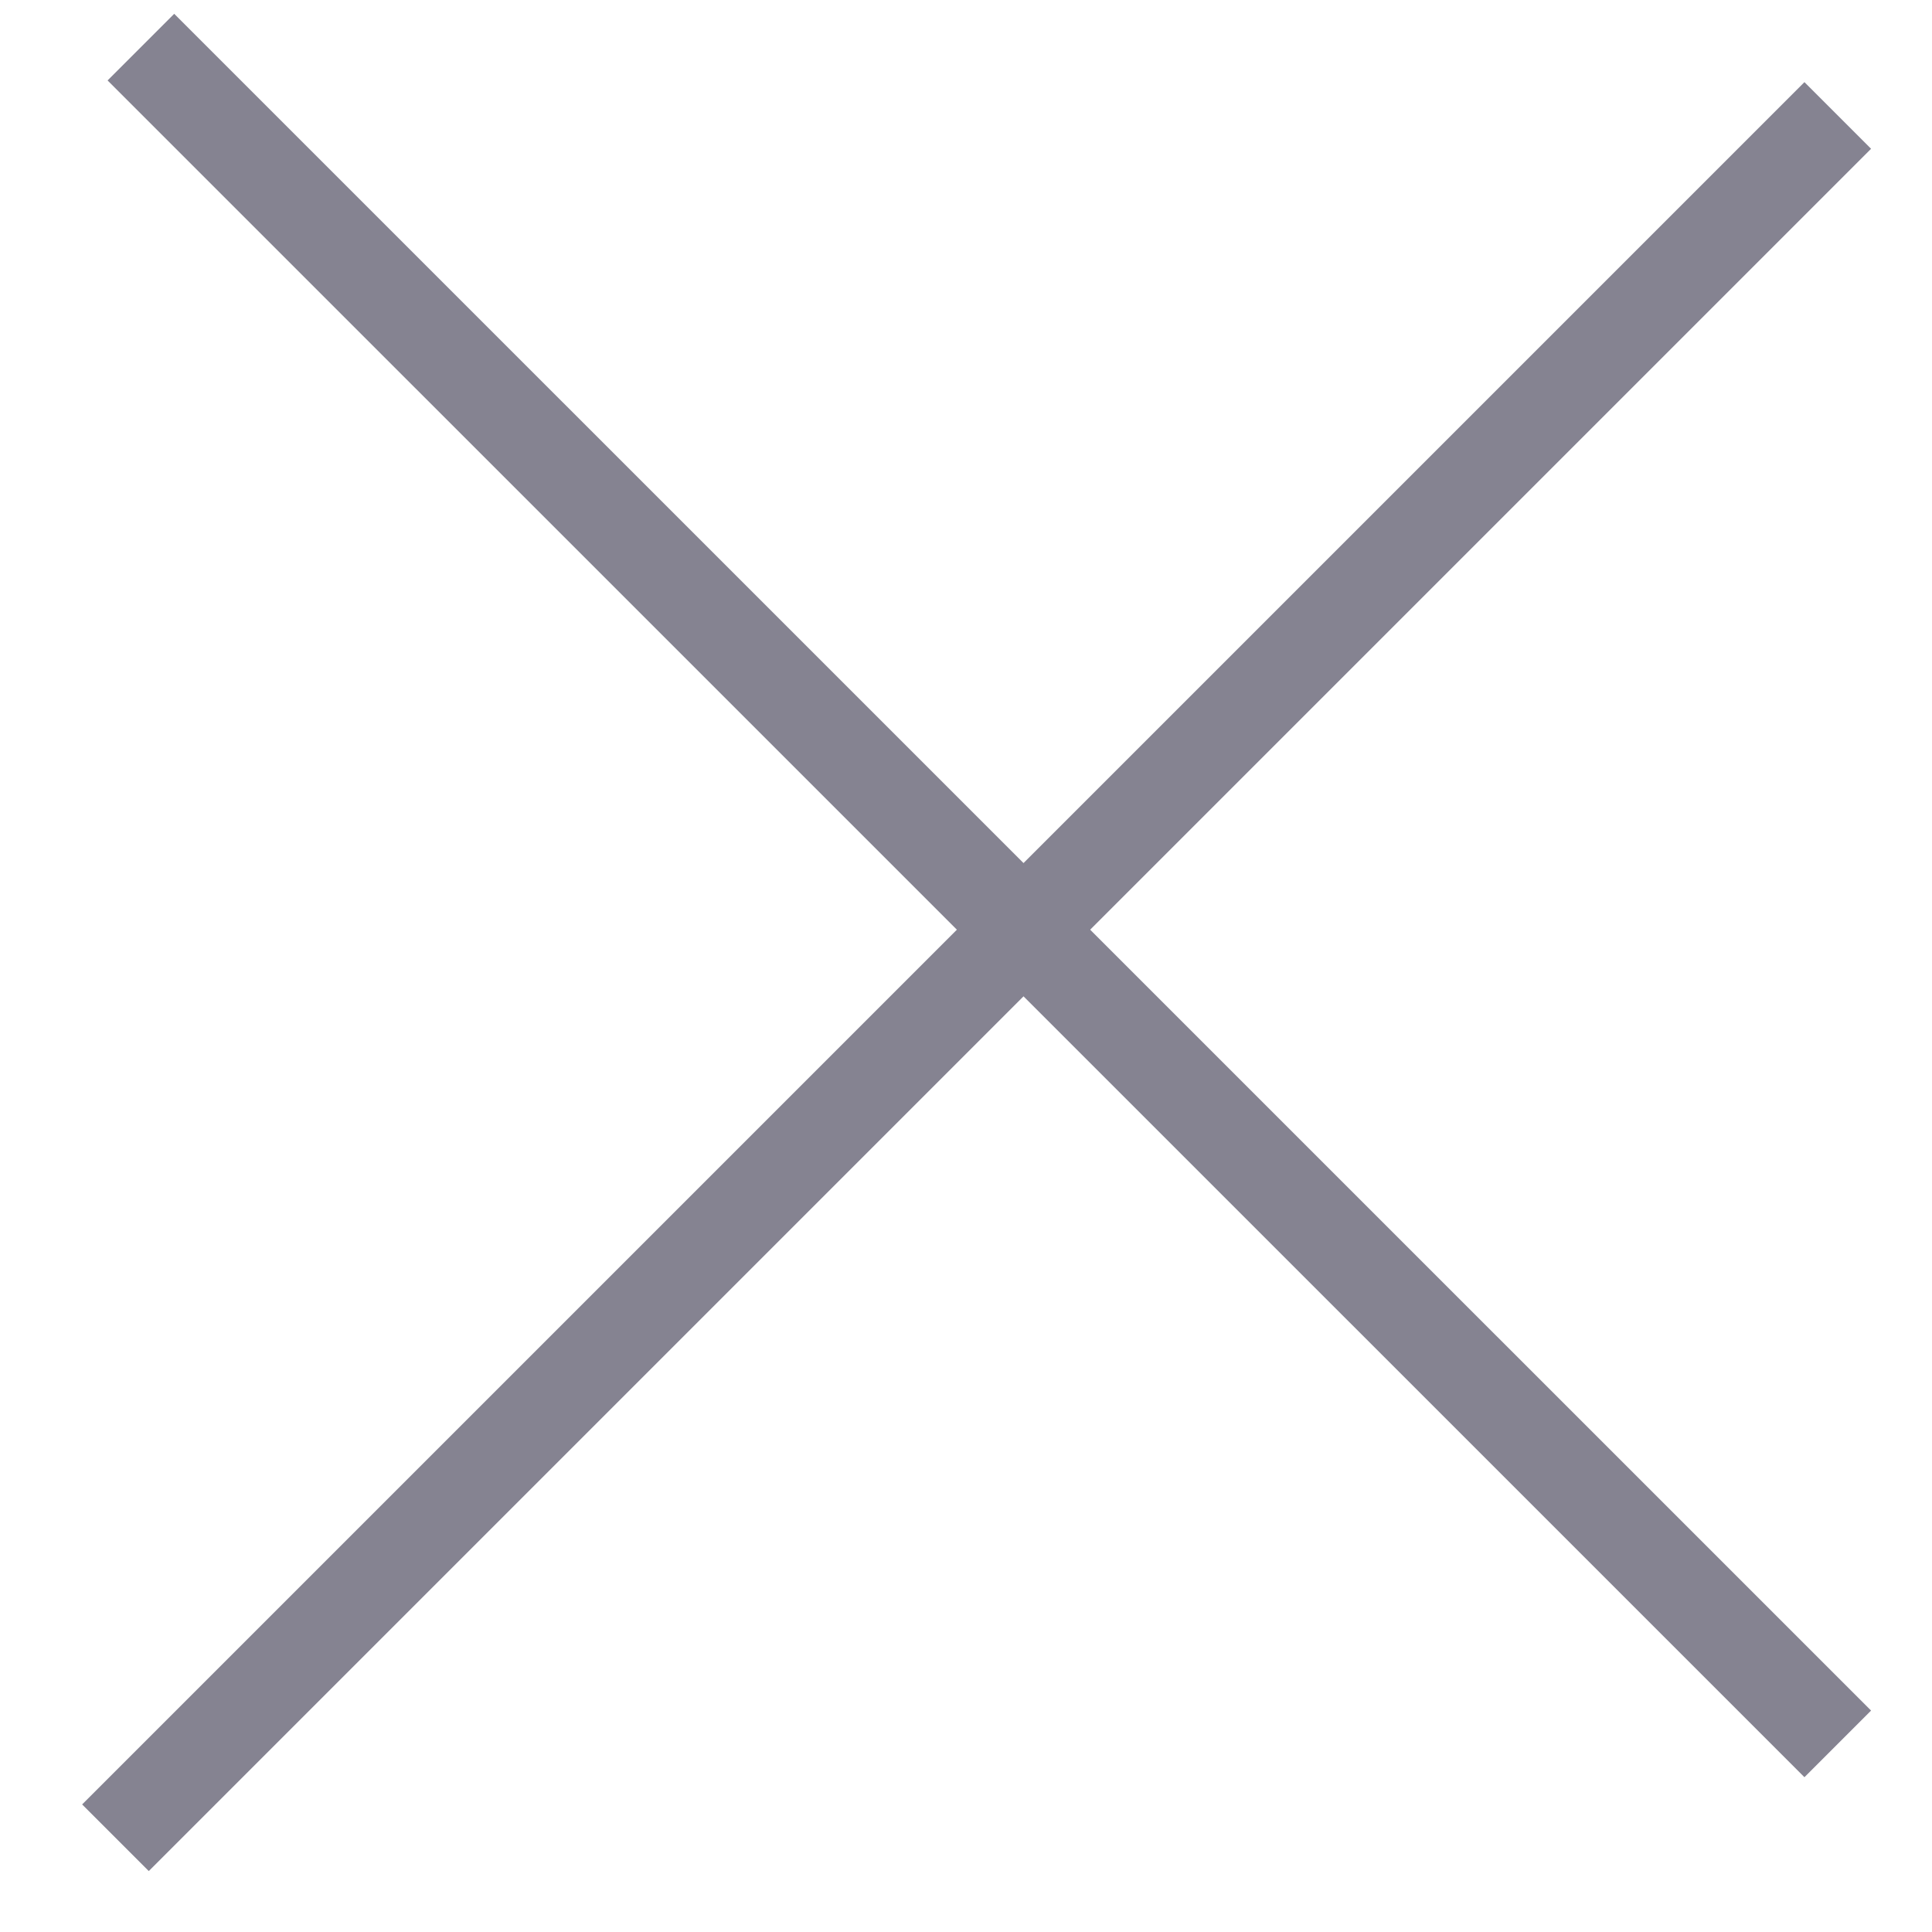 <svg 
 xmlns="http://www.w3.org/2000/svg"
 xmlns:xlink="http://www.w3.org/1999/xlink"
 width="20.5px" height="20.5px">
<path fill-rule="evenodd"  stroke="rgb(133, 131, 145)" stroke-width="1px" stroke-linecap="butt" stroke-linejoin="miter" fill="none"
 d="M1.495,0.500 L19.500,18.504 "/>
<path fill-rule="evenodd"  stroke="rgb(133, 131, 145)" stroke-width="1px" stroke-linecap="butt" stroke-linejoin="miter" fill="none"
 d="M19.500,1.225 L1.225,19.500 "/>
</svg>